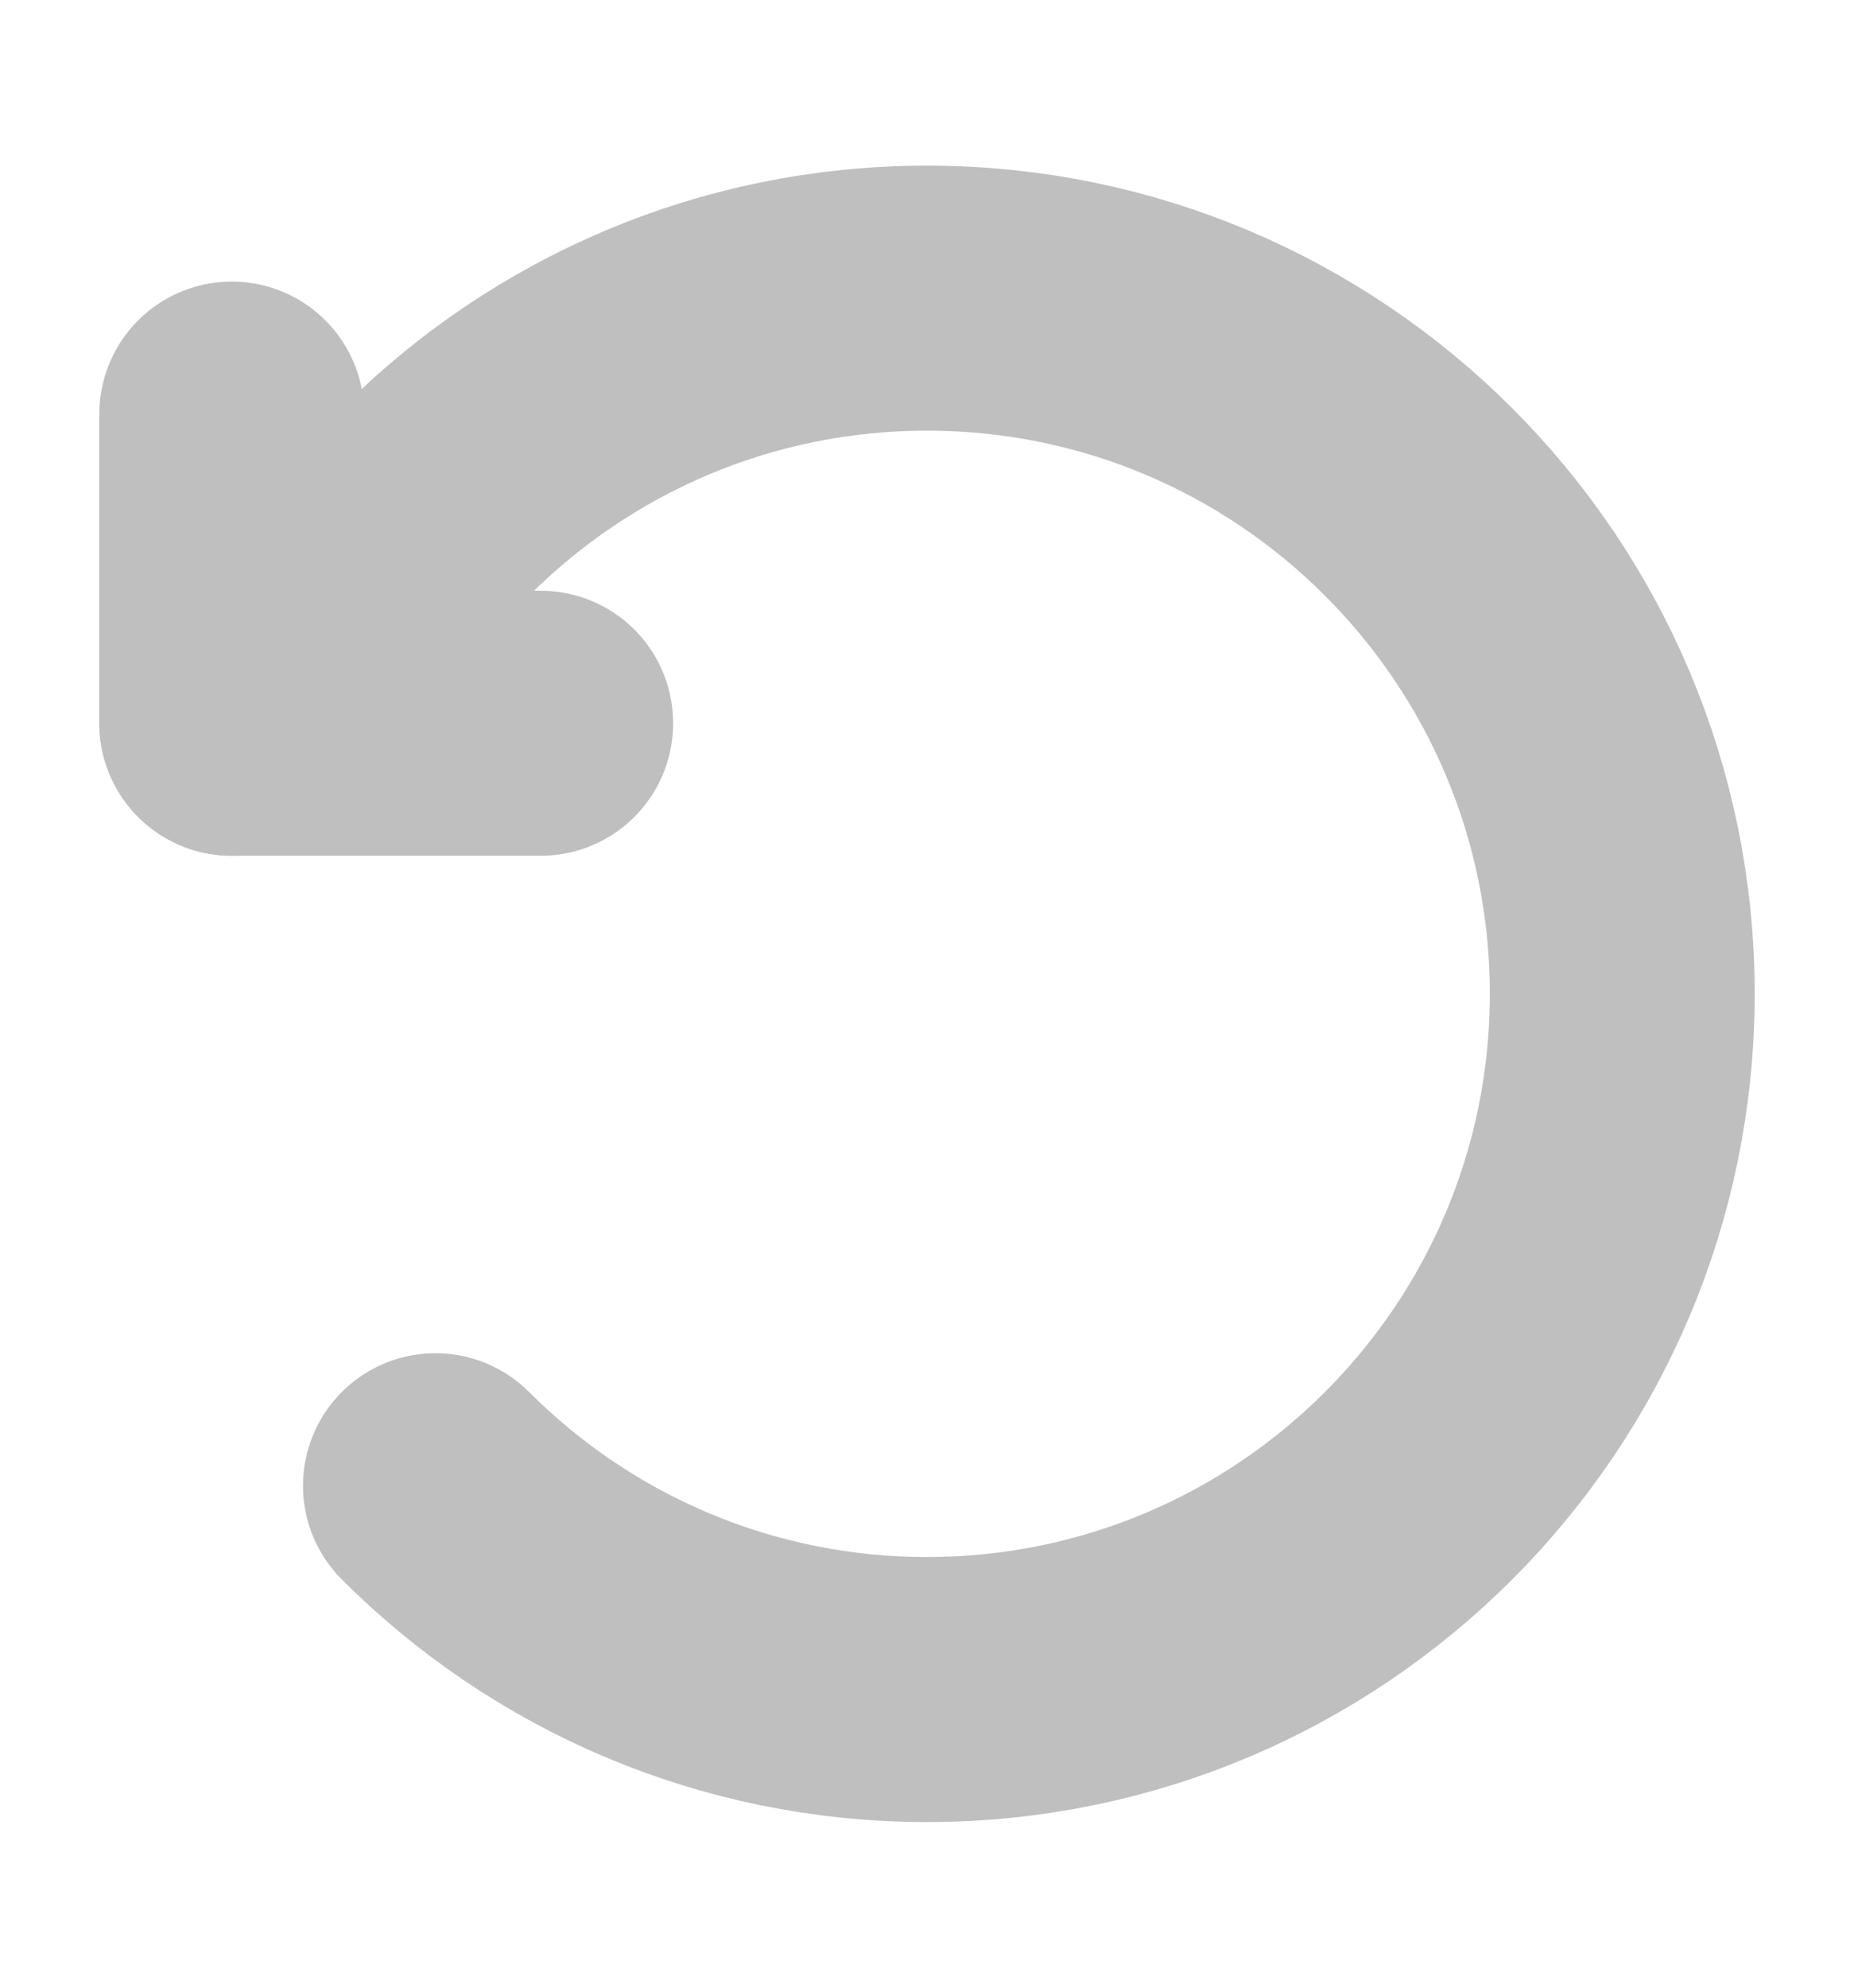 <svg width="14" height="15" viewBox="0 0 14 15" fill="none" xmlns="http://www.w3.org/2000/svg">
<path d="M3.288 11.212C4.238 12.162 5.55 12.75 7 12.75C9.899 12.75 12.25 10.399 12.25 7.5C12.25 4.601 9.899 2.25 7 2.25C5.55 2.25 4.238 2.838 3.288 3.788C2.804 4.271 1.75 5.458 1.75 5.458" stroke="#BFBFBF" stroke-width="2" stroke-linecap="round" stroke-linejoin="round"/>
<path d="M1.75 3.125V5.458H4.083" stroke="#BFBFBF" stroke-width="2" stroke-linecap="round" stroke-linejoin="round"/>
</svg>
